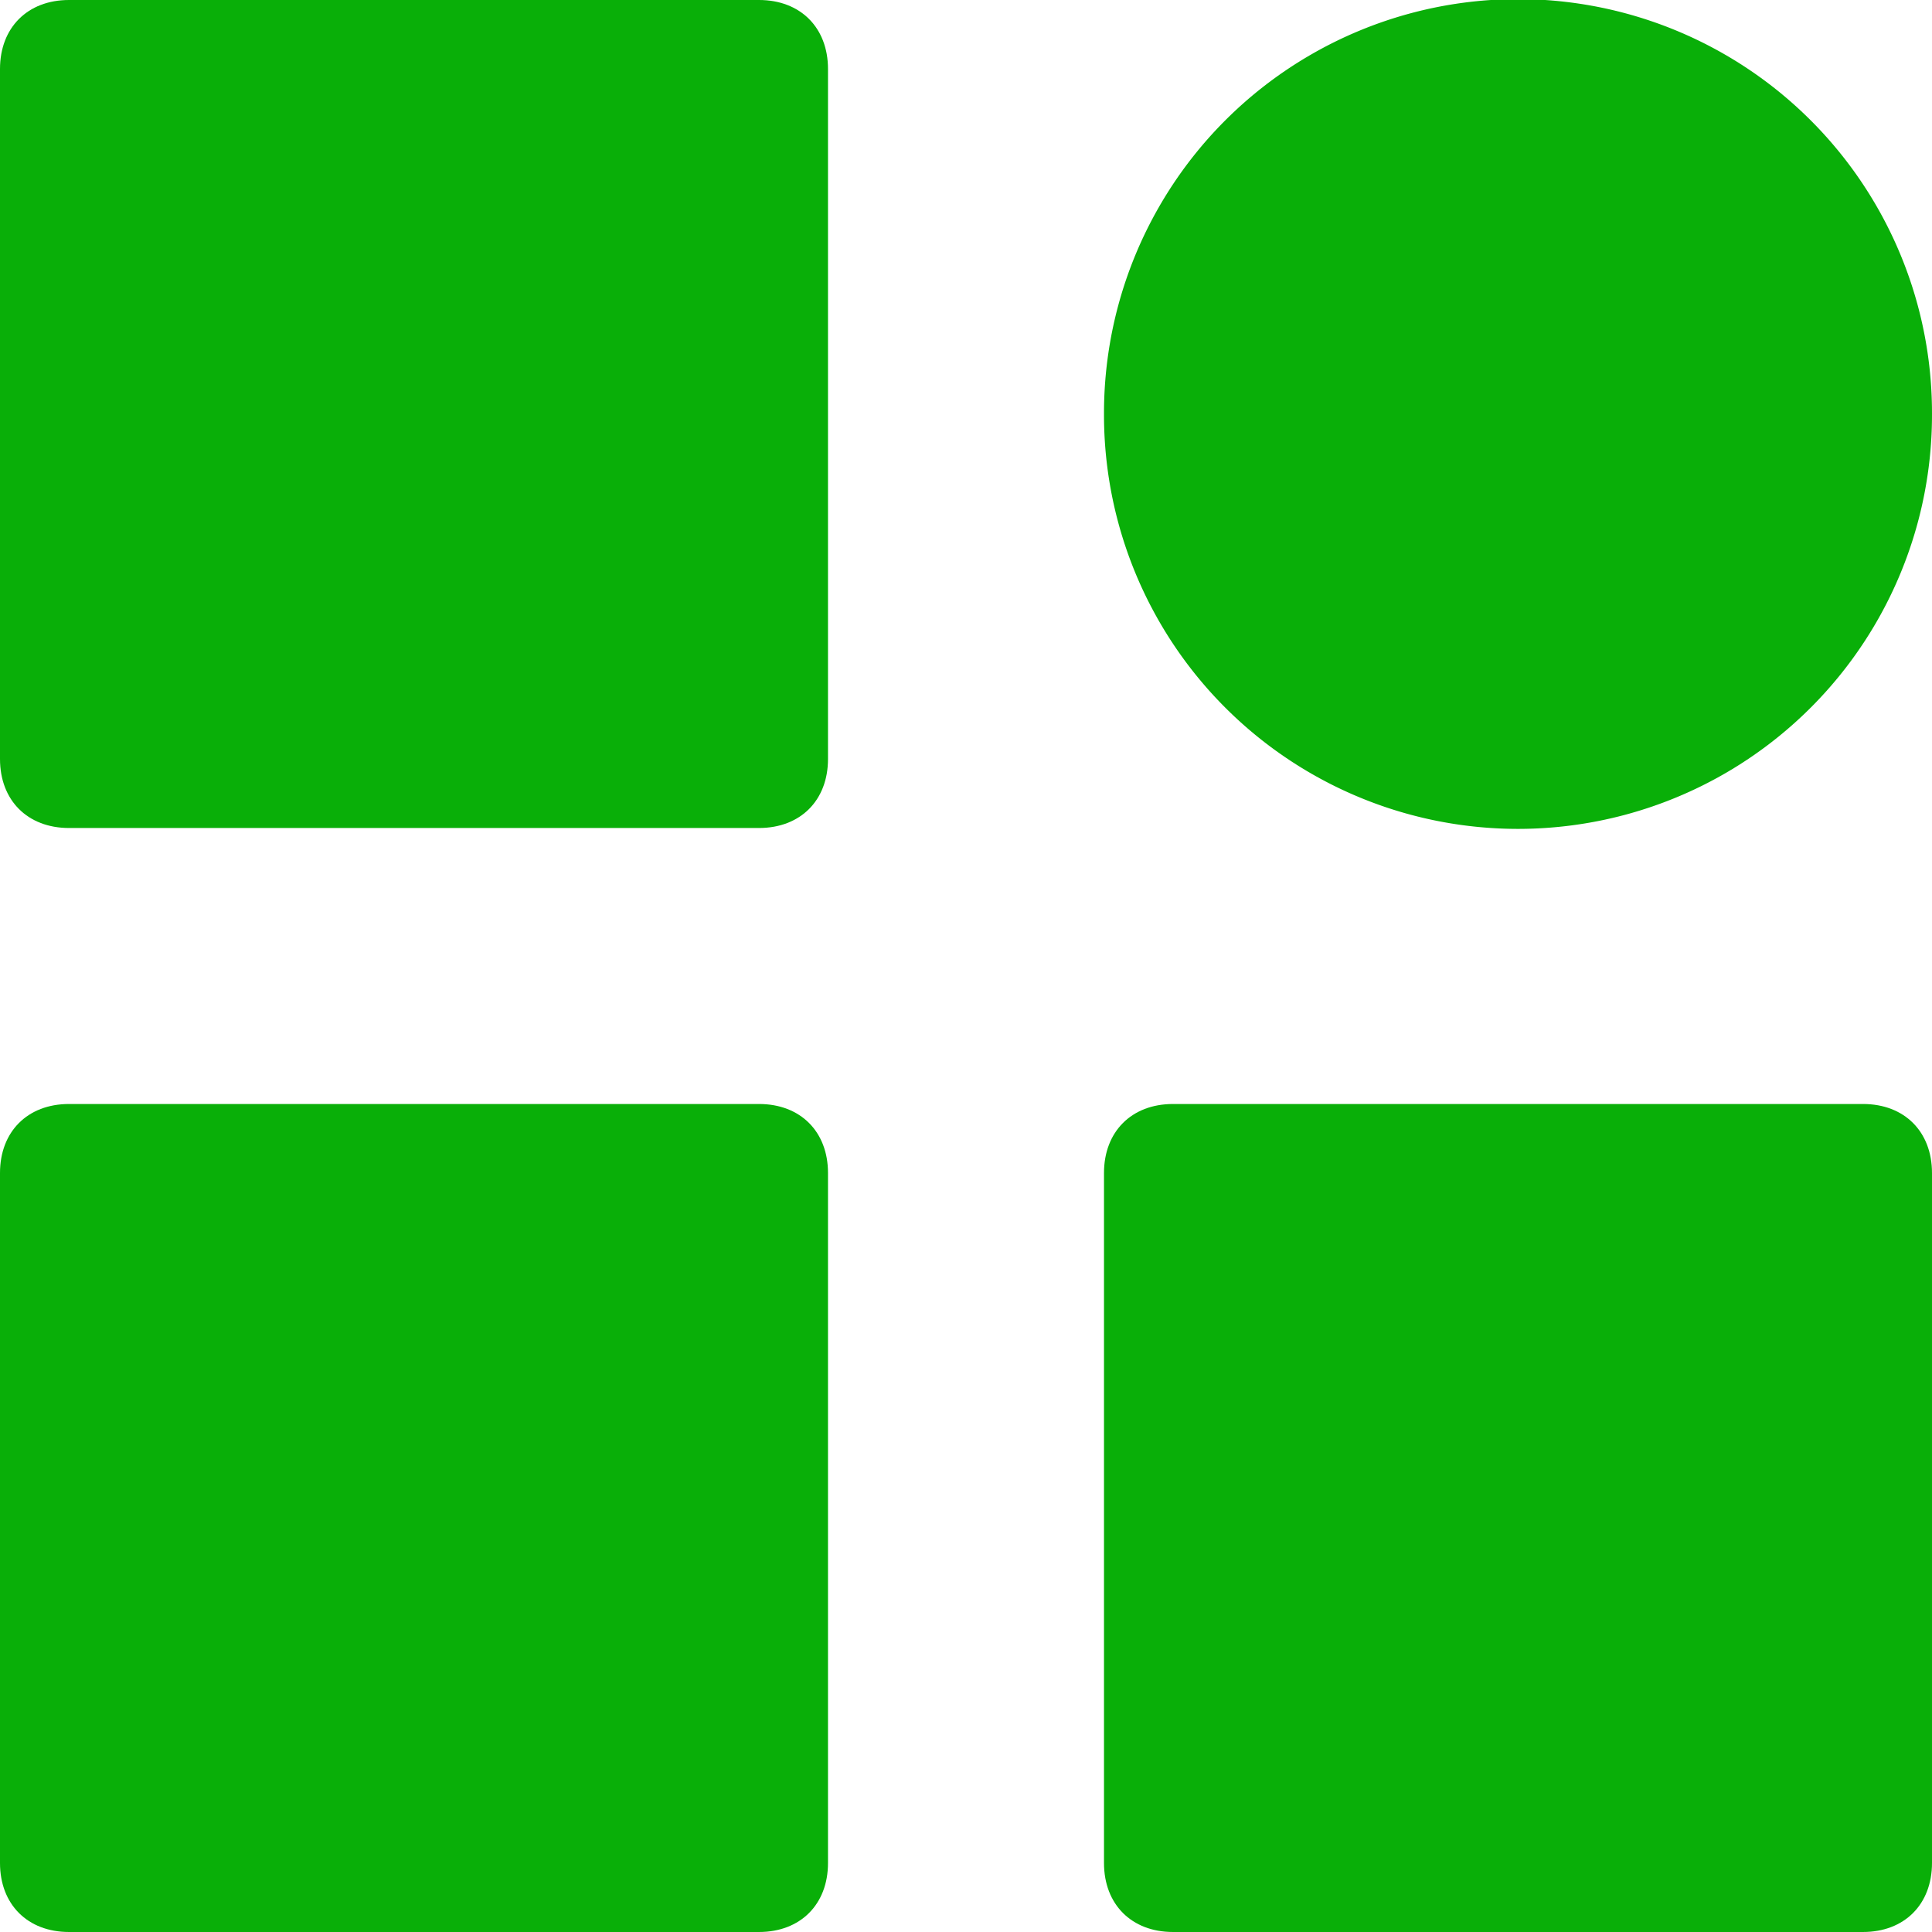<?xml version="1.0" standalone="no"?><!DOCTYPE svg PUBLIC "-//W3C//DTD SVG 1.1//EN" "http://www.w3.org/Graphics/SVG/1.1/DTD/svg11.dtd"><svg t="1547732402821" class="icon" style="" viewBox="0 0 1024 1024" version="1.1" xmlns="http://www.w3.org/2000/svg" p-id="96161" xmlns:xlink="http://www.w3.org/1999/xlink" width="200" height="200"><defs><style type="text/css"></style></defs><path d="M402.286 0H36.571C14.629 0 0 14.629 0 36.571v365.714c0 21.943 14.629 36.571 36.571 36.571h365.714c21.943 0 36.571-14.629 36.571-36.571V36.571c0-21.943-14.629-36.571-36.571-36.571zM402.286 585.143H36.571c-21.943 0-36.571 14.629-36.571 36.571v365.714c0 21.943 14.629 36.571 36.571 36.571h365.714c21.943 0 36.571-14.629 36.571-36.571V621.714c0-21.943-14.629-36.571-36.571-36.571z" fill="#09af08" p-id="96162"></path><path d="M804.571 219.429m-219.429 0a219.429 219.429 0 1 0 438.857 0 219.429 219.429 0 1 0-438.857 0Z" fill="#09af08" p-id="96163"></path><path d="M987.429 585.143H621.714c-21.943 0-36.571 14.629-36.571 36.571v365.714c0 21.943 14.629 36.571 36.571 36.571h365.714c21.943 0 36.571-14.629 36.571-36.571V621.714c0-21.943-14.629-36.571-36.571-36.571z" fill="#09af08" p-id="96164"></path></svg>